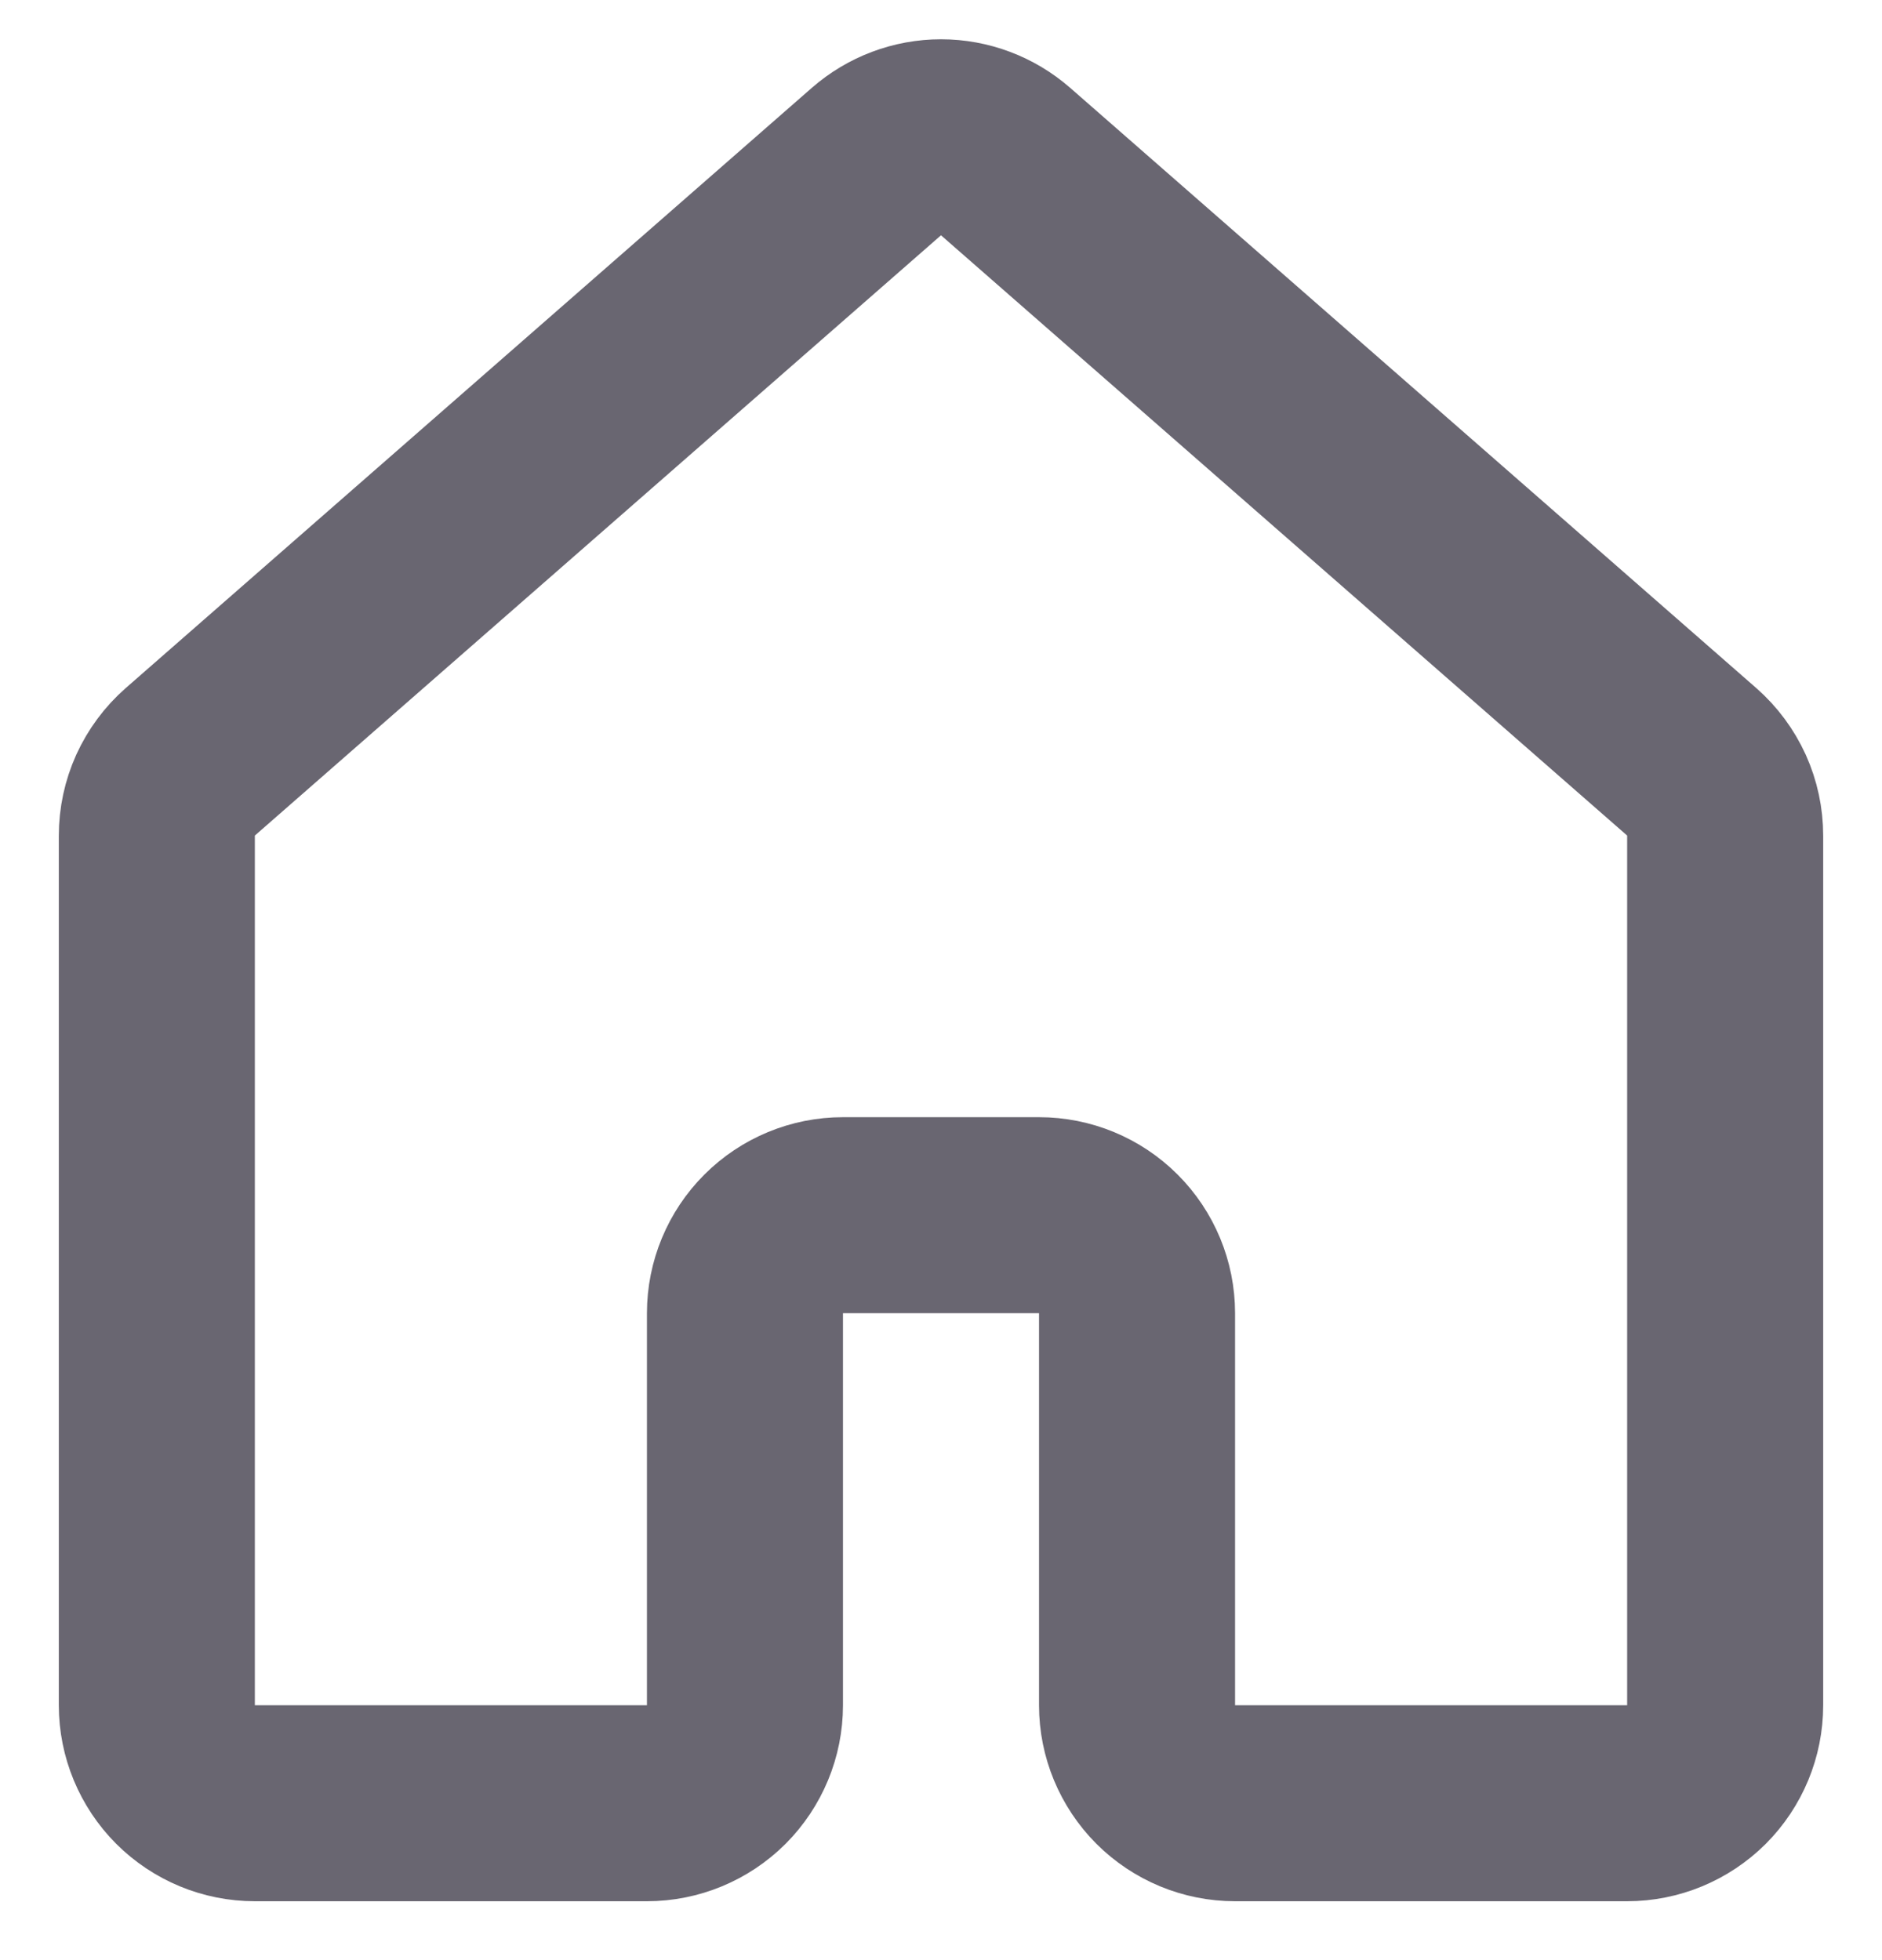 <svg width="24" height="25" viewBox="0 0 24 25" fill="none" xmlns="http://www.w3.org/2000/svg">
<path d="M21.574 9.717L12.824 2.061C12.596 1.862 12.303 1.751 12 1.751C11.697 1.751 11.404 1.862 11.176 2.061L2.426 9.717C2.292 9.835 2.185 9.98 2.111 10.142C2.038 10.304 2 10.48 2 10.659V21.749C2 22.08 2.132 22.398 2.366 22.633C2.601 22.867 2.918 22.999 3.25 22.999H8.25C8.582 22.999 8.899 22.867 9.134 22.633C9.368 22.398 9.5 22.08 9.5 21.749V16.749C9.5 16.417 9.632 16.099 9.866 15.865C10.101 15.63 10.418 15.499 10.75 15.499H13.25C13.582 15.499 13.899 15.63 14.134 15.865C14.368 16.099 14.5 16.417 14.5 16.749V21.749C14.5 22.08 14.632 22.398 14.866 22.633C15.101 22.867 15.418 22.999 15.75 22.999H20.75C21.081 22.999 21.399 22.867 21.634 22.633C21.868 22.398 22 22.08 22 21.749V10.659C22 10.48 21.962 10.304 21.889 10.142C21.815 9.98 21.708 9.835 21.574 9.717Z" stroke="#696671" stroke-width="2.5" stroke-linecap="round" stroke-linejoin="round"/>
</svg>
